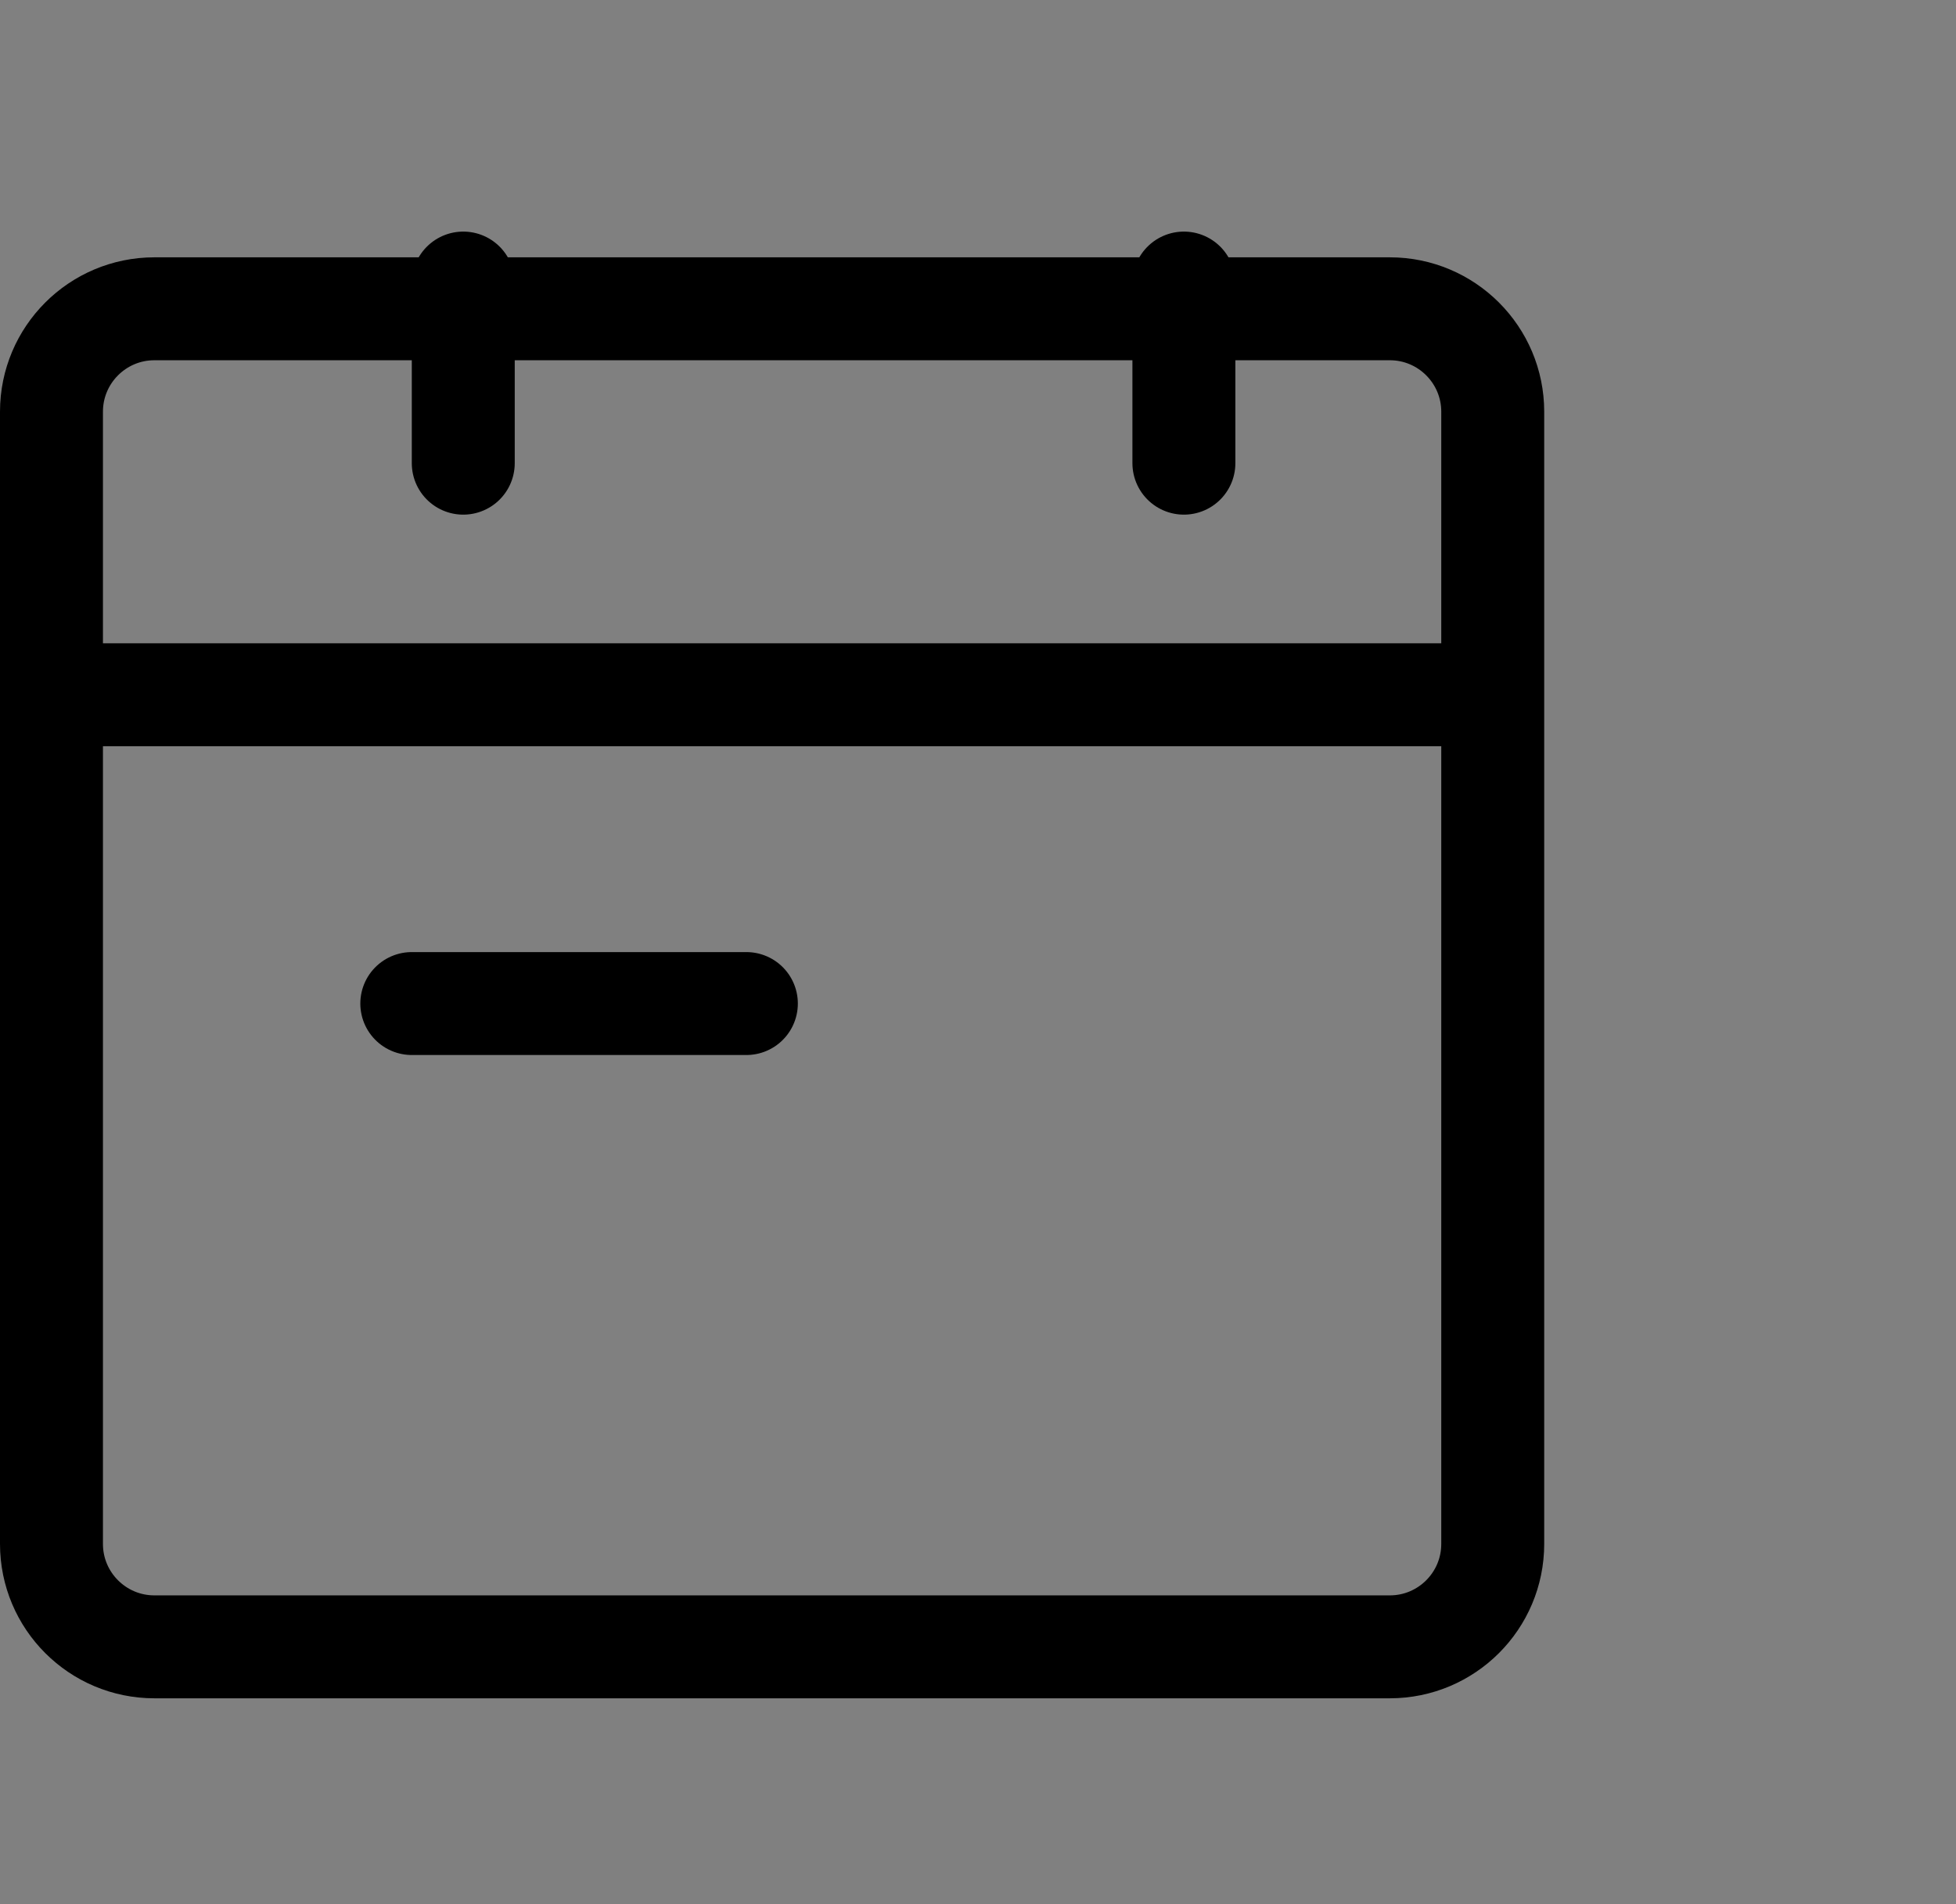 <svg xmlns="http://www.w3.org/2000/svg" width="76" height="74">
    <rect width="100%" height="100%" fill="#808080" stroke="none"/>
    <path fill="none" fill-rule="evenodd" stroke="#000" stroke-width="4" d="M6 12h48c2.209 0 4 1.791 4 4v44c0 2.209-1.791 4-4 4H6c-2.209 0-4-1.791-4-4V16c0-2.209 1.791-4 4-4z"/>
    <path fill="none" fill-rule="evenodd" stroke="#000" stroke-linecap="round" stroke-width="4" d="M16 39h13"/>
    <path fill="#FFF" fill-rule="evenodd" stroke="#000" stroke-width="4" d="M3 27h54"/>
    <path fill="#FFF" fill-rule="evenodd" stroke="#000" stroke-linecap="round" stroke-width="4" d="M18 11v7M46 11v7"/>
</svg>
